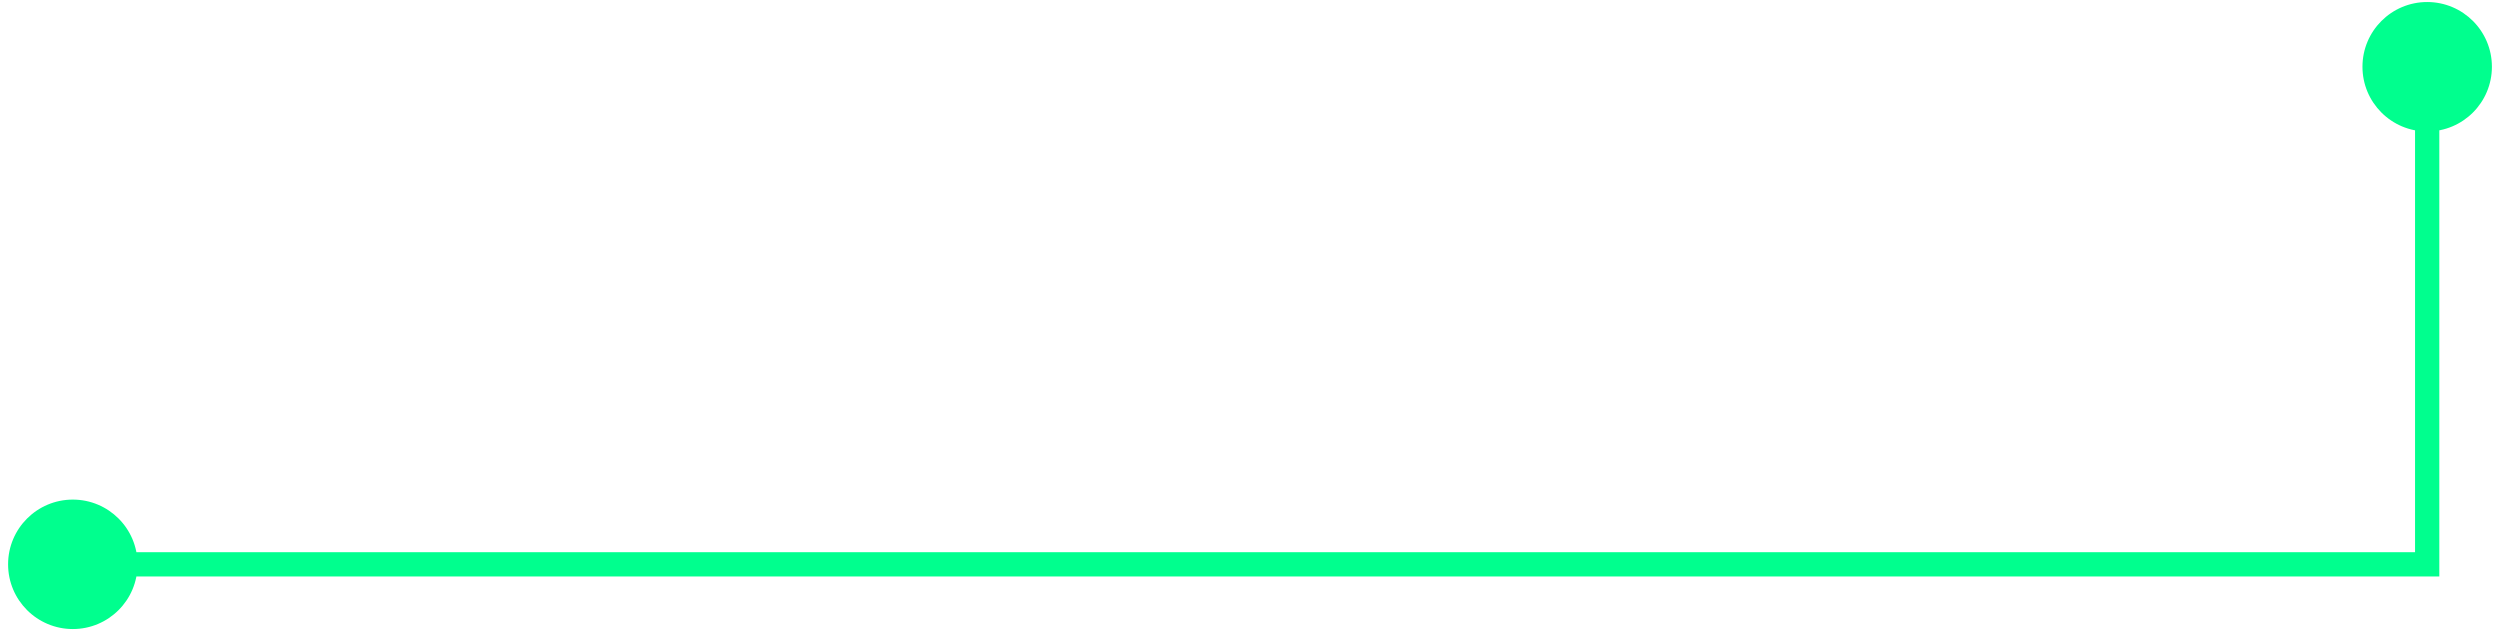 <svg width="206" height="52" viewBox="0 0 206 52" fill="none" xmlns="http://www.w3.org/2000/svg">
<path d="M205.333 5.5C205.333 8.446 202.946 10.833 200 10.833C197.054 10.833 194.667 8.446 194.667 5.5C194.667 2.554 197.054 0.167 200 0.167C202.946 0.167 205.333 2.554 205.333 5.5ZM200 46.5H201V47.5H200V46.5ZM11.333 46.5C11.333 49.446 8.946 51.833 6 51.833C3.054 51.833 0.667 49.446 0.667 46.5C0.667 43.554 3.054 41.167 6 41.167C8.946 41.167 11.333 43.554 11.333 46.5ZM201 5.5V46.5H199V5.5H201ZM200 47.5H6V45.5H200V47.5Z" fill="#00FF8E"/>
</svg>
